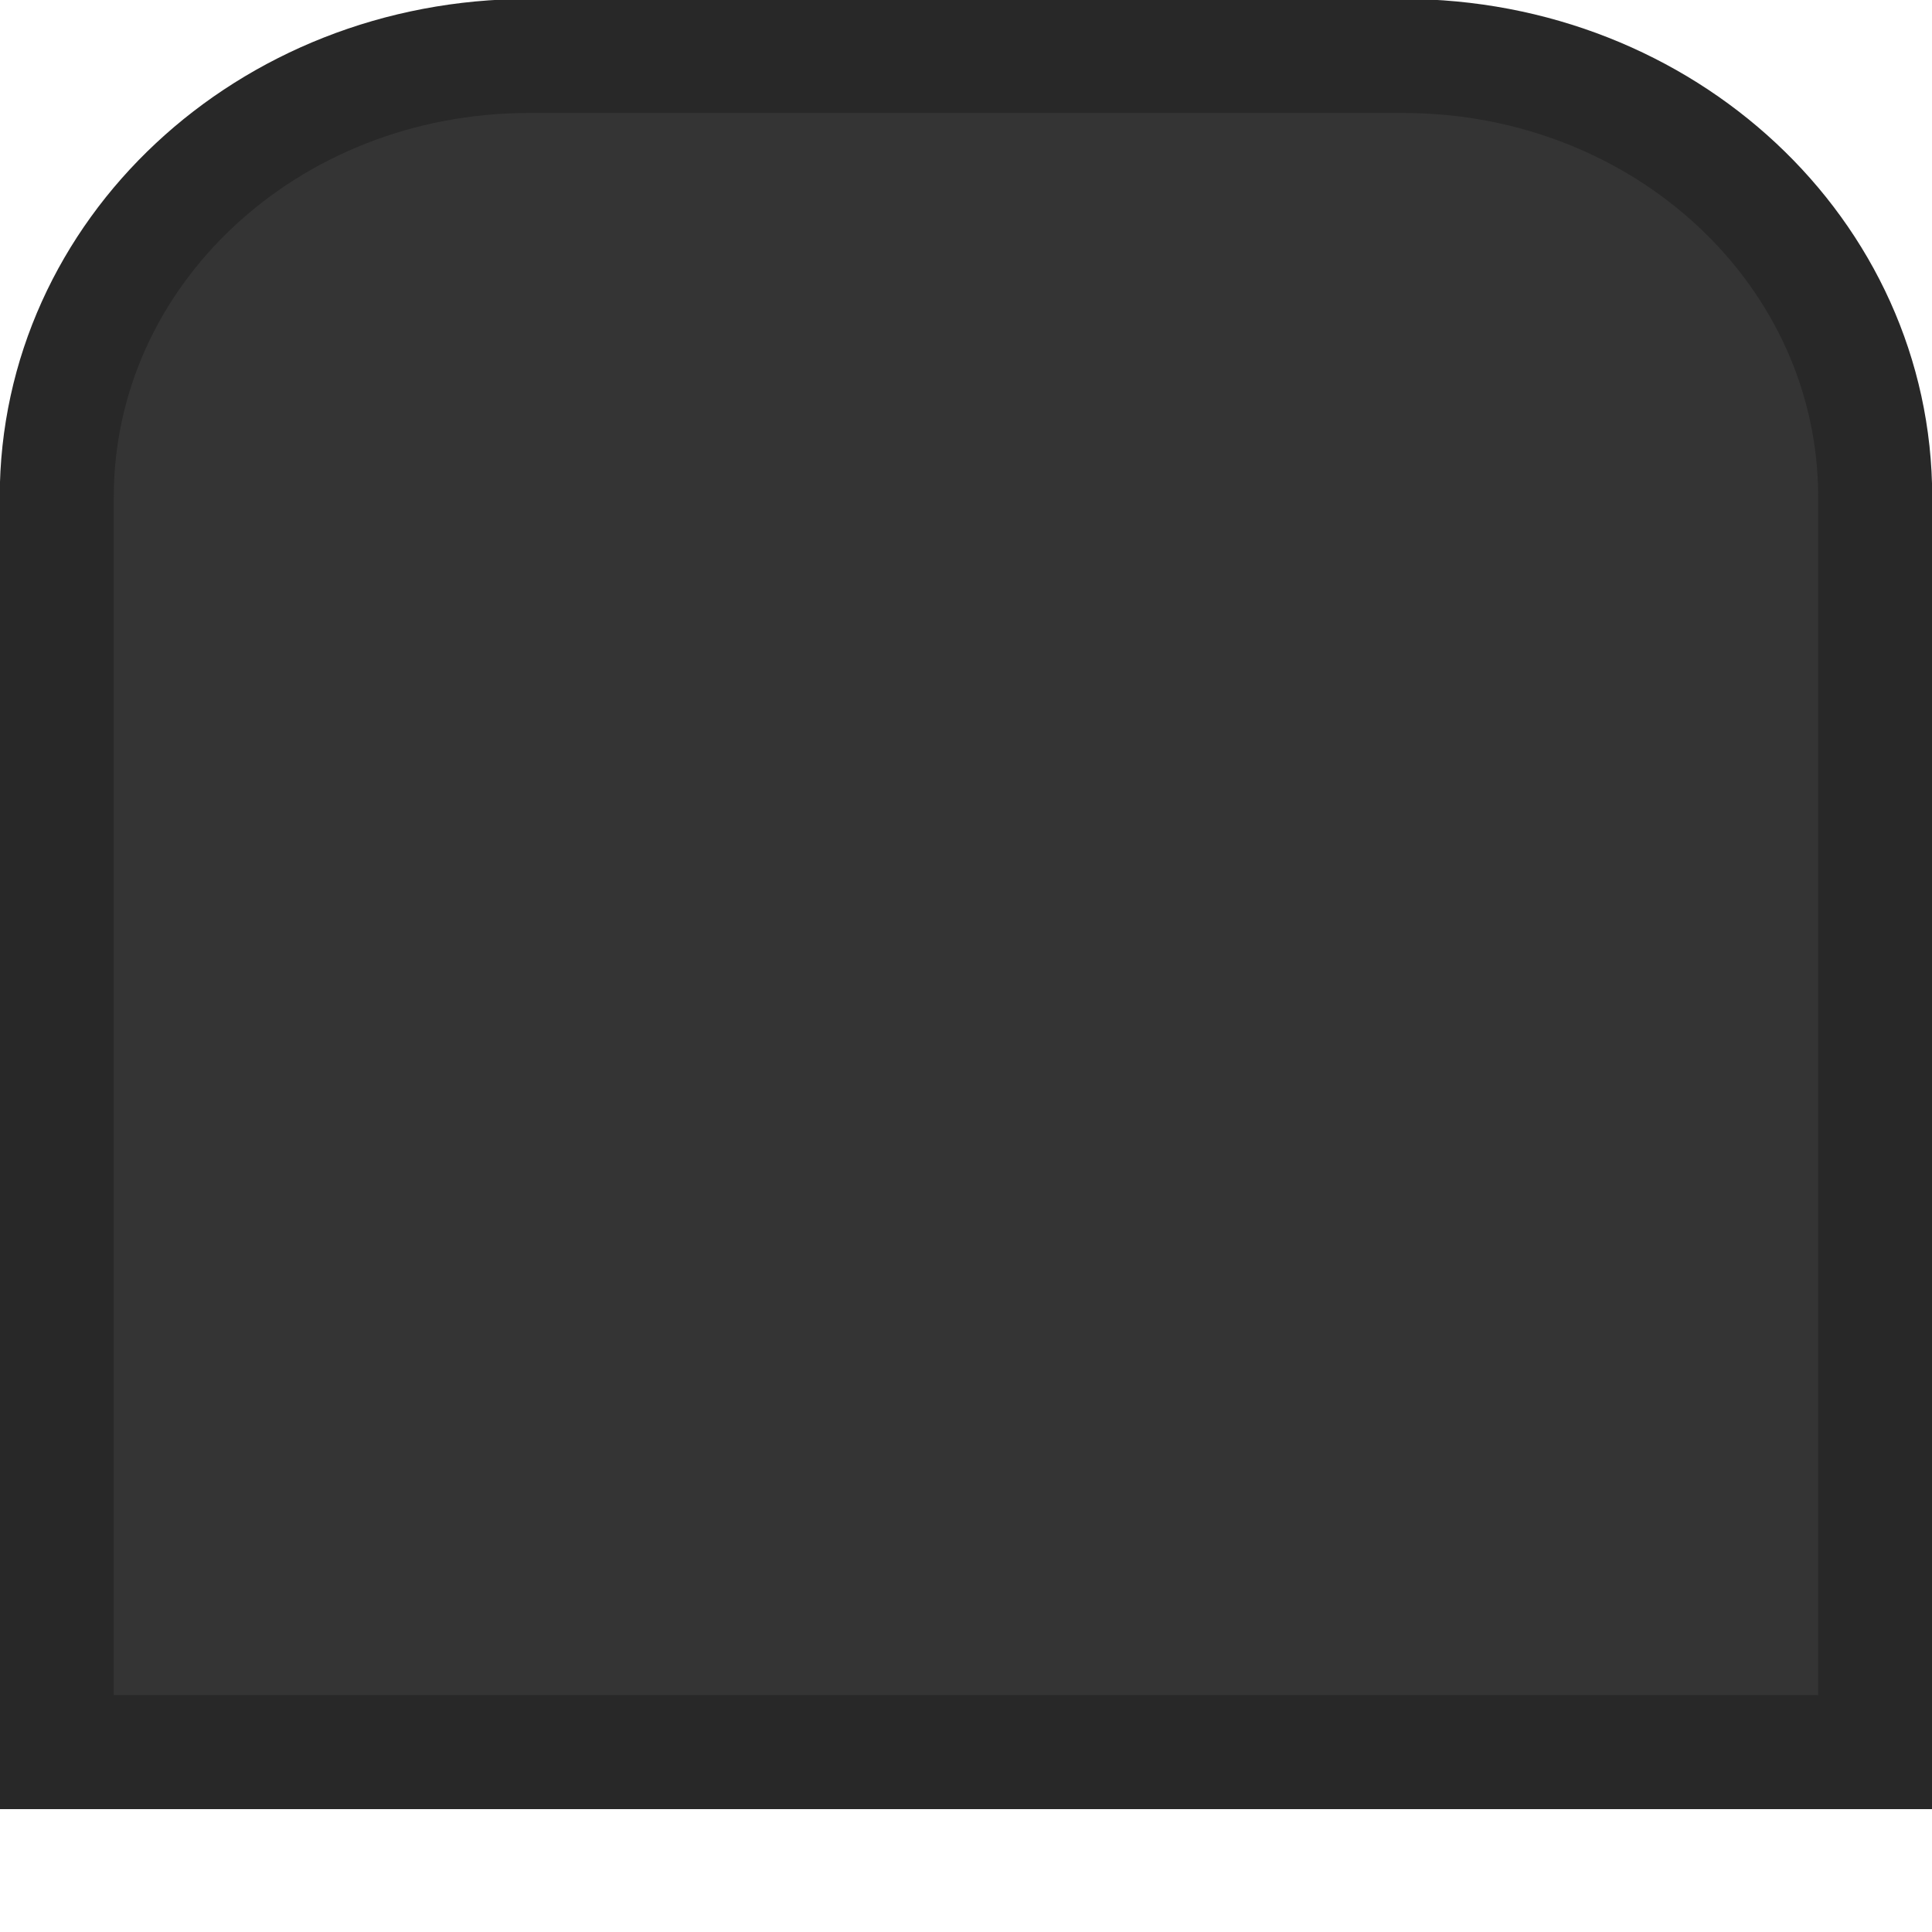 <?xml version="1.0" encoding="UTF-8" standalone="no"?>
<svg
   width="80"
   height="80"
   viewBox="0 0 80 80"
   version="1.1"
   id="svg12"
   sodipodi:docname="TabInactive.svg"
   inkscape:version="1.1.1 (3bf5ae0d25, 2021-09-20)"
   xmlns:inkscape="http://www.inkscape.org/namespaces/inkscape"
   xmlns:sodipodi="http://sodipodi.sourceforge.net/DTD/sodipodi-0.dtd"
   xmlns="http://www.w3.org/2000/svg"
   xmlns:svg="http://www.w3.org/2000/svg">
  <sodipodi:namedview
     id="namedview14"
     pagecolor="#505050"
     bordercolor="#eeeeee"
     borderopacity="1"
     inkscape:pageshadow="0"
     inkscape:pageopacity="0"
     inkscape:pagecheckerboard="0"
     showgrid="false"
     inkscape:zoom="5.45625"
     inkscape:cx="31.798396"
     inkscape:cy="17.594502"
     inkscape:window-width="1278"
     inkscape:window-height="1360"
     inkscape:window-x="1273"
     inkscape:window-y="0"
     inkscape:window-maximized="0"
     inkscape:current-layer="g918" />
  <defs
     id="defs7">
    <style
       id="style2">
      .cls-1 {
        fill: #343434;
        stroke: #282828;
        stroke-linejoin: round;
        stroke-width: 4px;
        fill-rule: evenodd;
      }
    </style>
    <clipPath
       id="clip-path">
      <rect
         x="-1040"
         y="1"
         width="1600"
         height="640"
         id="rect4" />
    </clipPath>
  </defs>
  <g
     id="g924"
     transform="translate(-47.973,-15.716)">
    <g
       id="g918"
       transform="translate(30.286,18.923)">
      <path
         id="rect2132"
         style="display:inline;fill:#343434;stroke:#282828;stroke-width:4.722;stroke-linecap:square;stroke-linejoin:miter;stroke-miterlimit:4;stroke-dasharray:none"
         d="M 39.595,-0.89 H 75.777 c 10.835,0 19.558,8.148 19.558,18.27 v 51.964 H 20.037 v -51.964 c 0,-10.121 8.723,-18.27 19.558,-18.27 z"
         sodipodi:nodetypes="sssccss" />
    </g>
  </g>
</svg>

